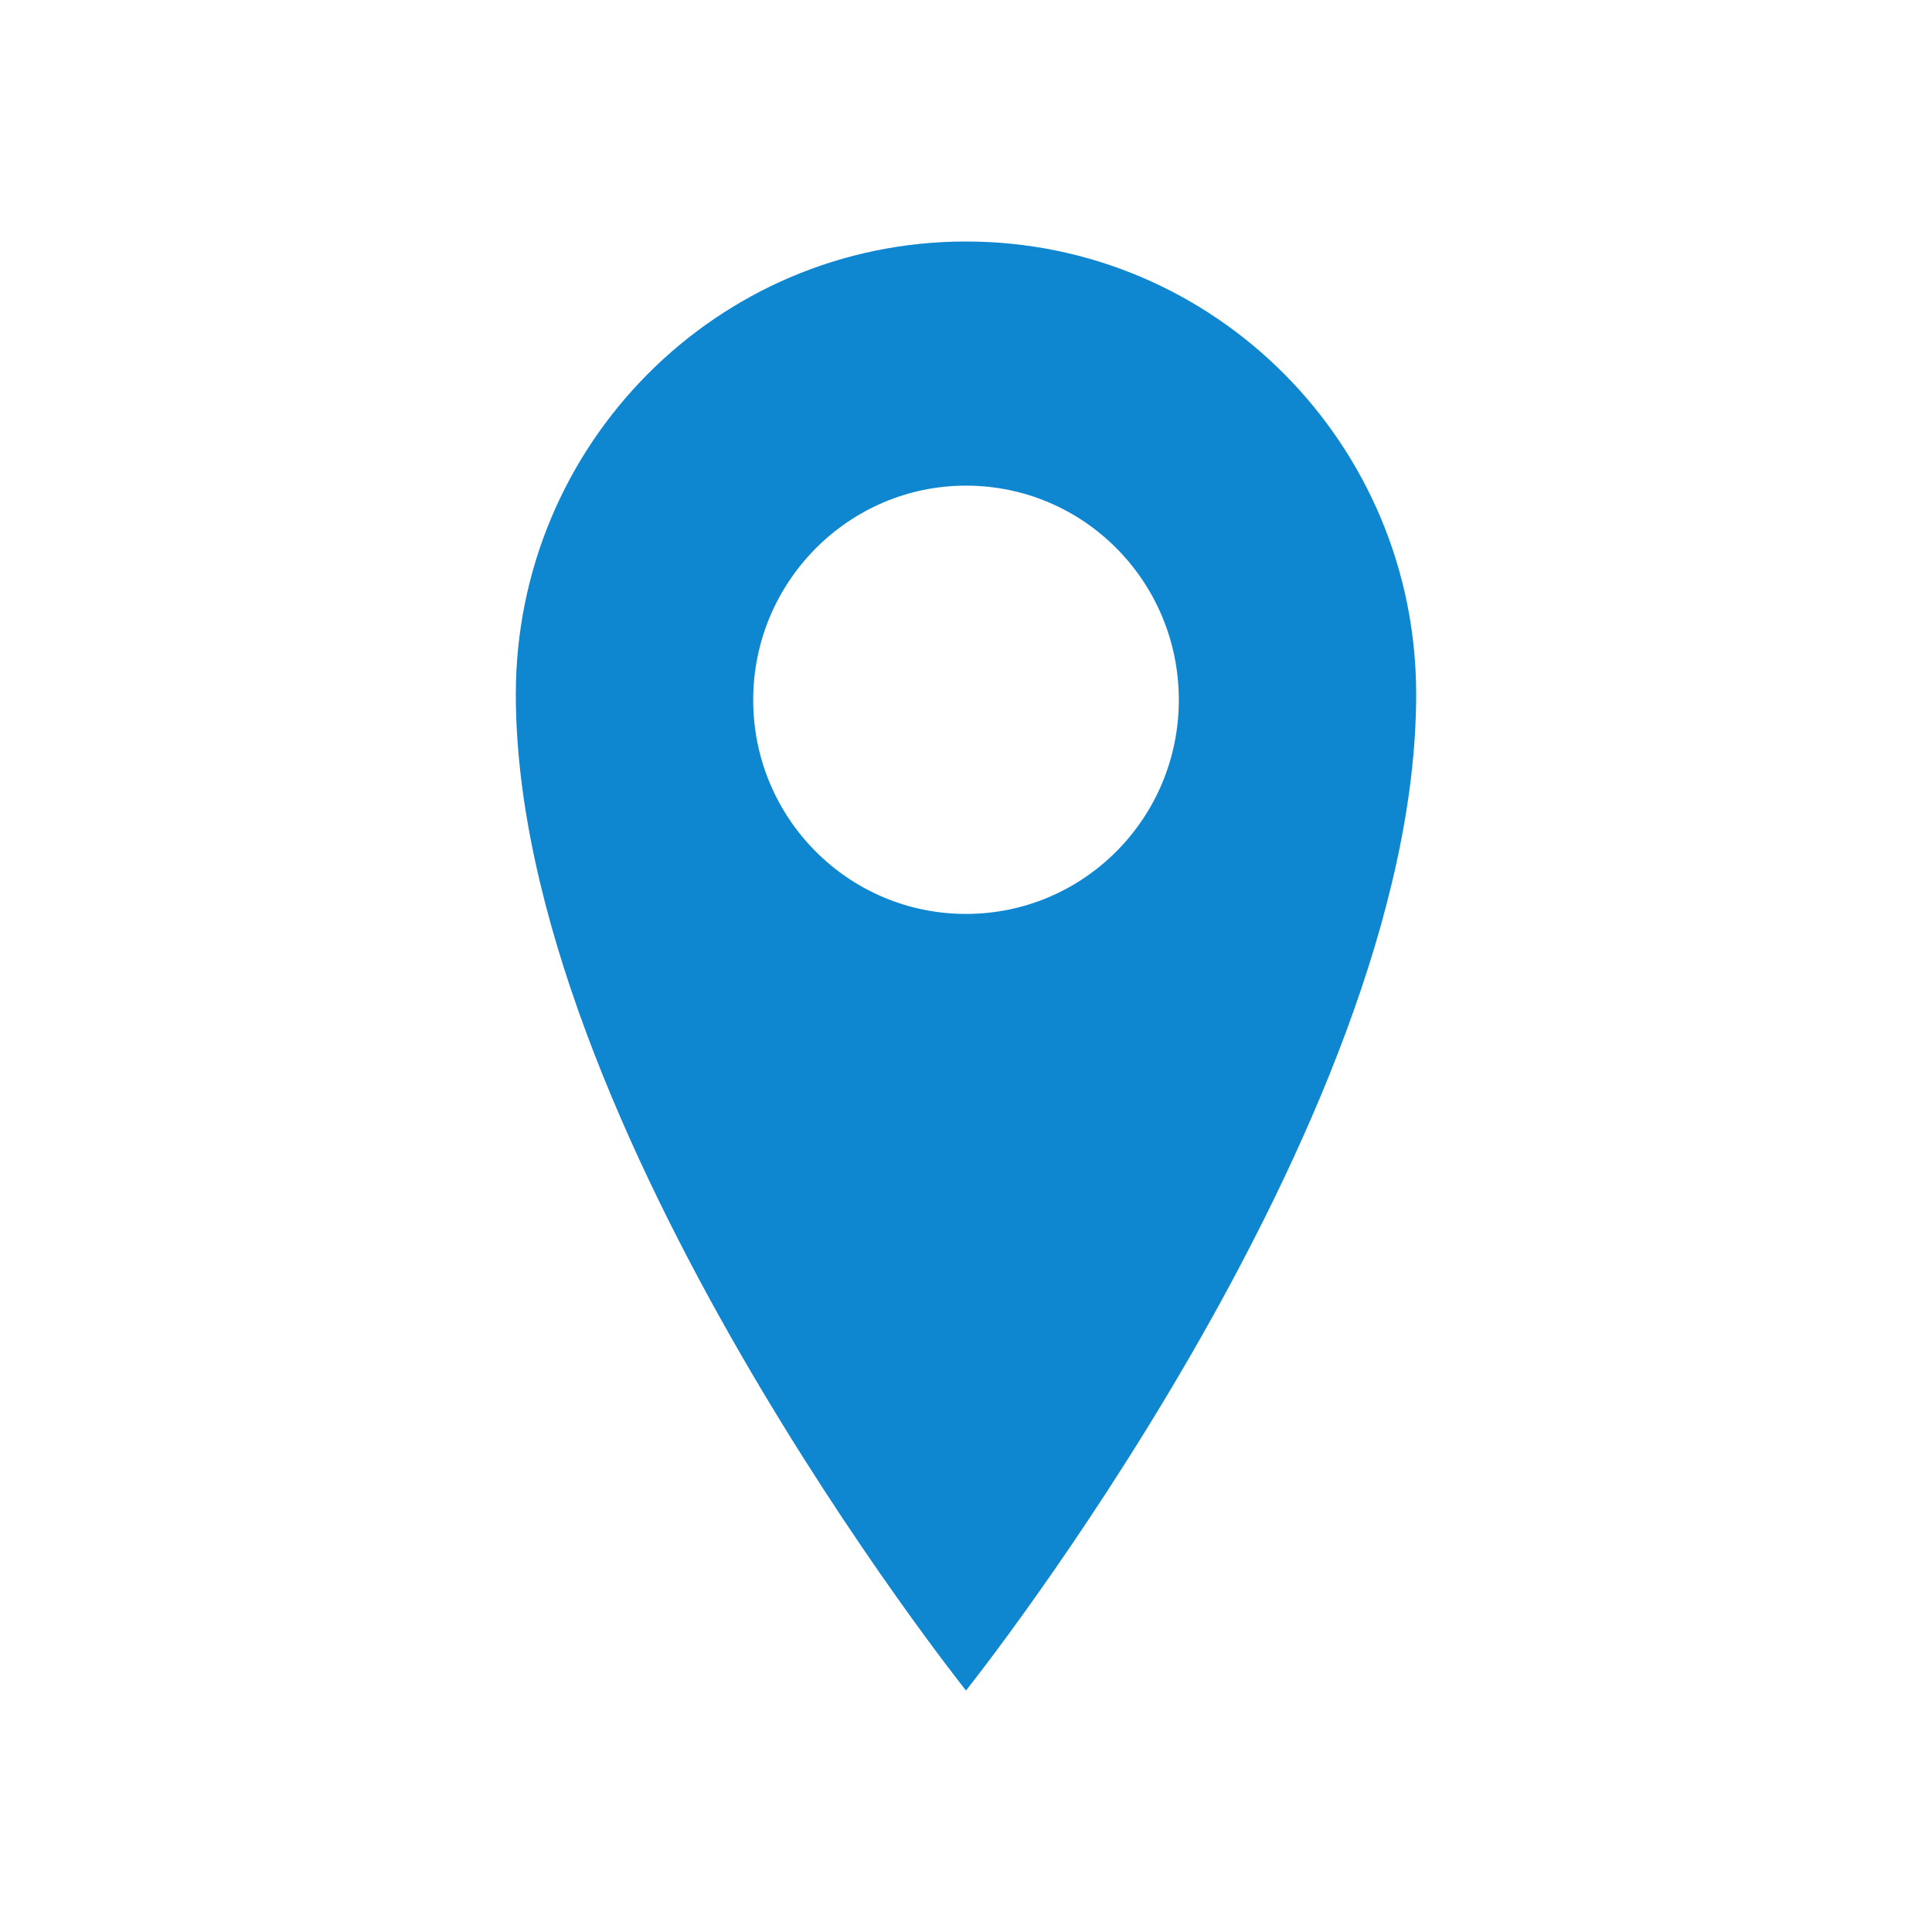 <?xml version="1.0" encoding="utf-8"?>
<!-- Generator: Adobe Illustrator 16.0.0, SVG Export Plug-In . SVG Version: 6.00 Build 0)  -->
<!DOCTYPE svg PUBLIC "-//W3C//DTD SVG 1.1//EN" "http://www.w3.org/Graphics/SVG/1.1/DTD/svg11.dtd">
<svg version="1.1" id="Layer_1" xmlns="http://www.w3.org/2000/svg" xmlns:xlink="http://www.w3.org/1999/xlink" x="0px" y="0px"
	 width="512px" height="512px" viewBox="0 0 512 512" enable-background="new 0 0 512 512" xml:space="preserve">
<g>
	<path fill="#0F86D0" d="M256,64c-65.897,0-119.3,53.7-119.3,120c0,114.6,119.3,264,119.3,264s119.3-149.4,119.3-264
		C375.3,117.7,321.9,64,256,64z M256,242.2c-31.2,0-56.397-25.4-56.397-56.7s25.3-56.8,56.397-56.8c31.2,0,56.4,25.397,56.4,56.8
		C312.4,216.8,287.2,242.2,256,242.2z"/>
</g>
</svg>
